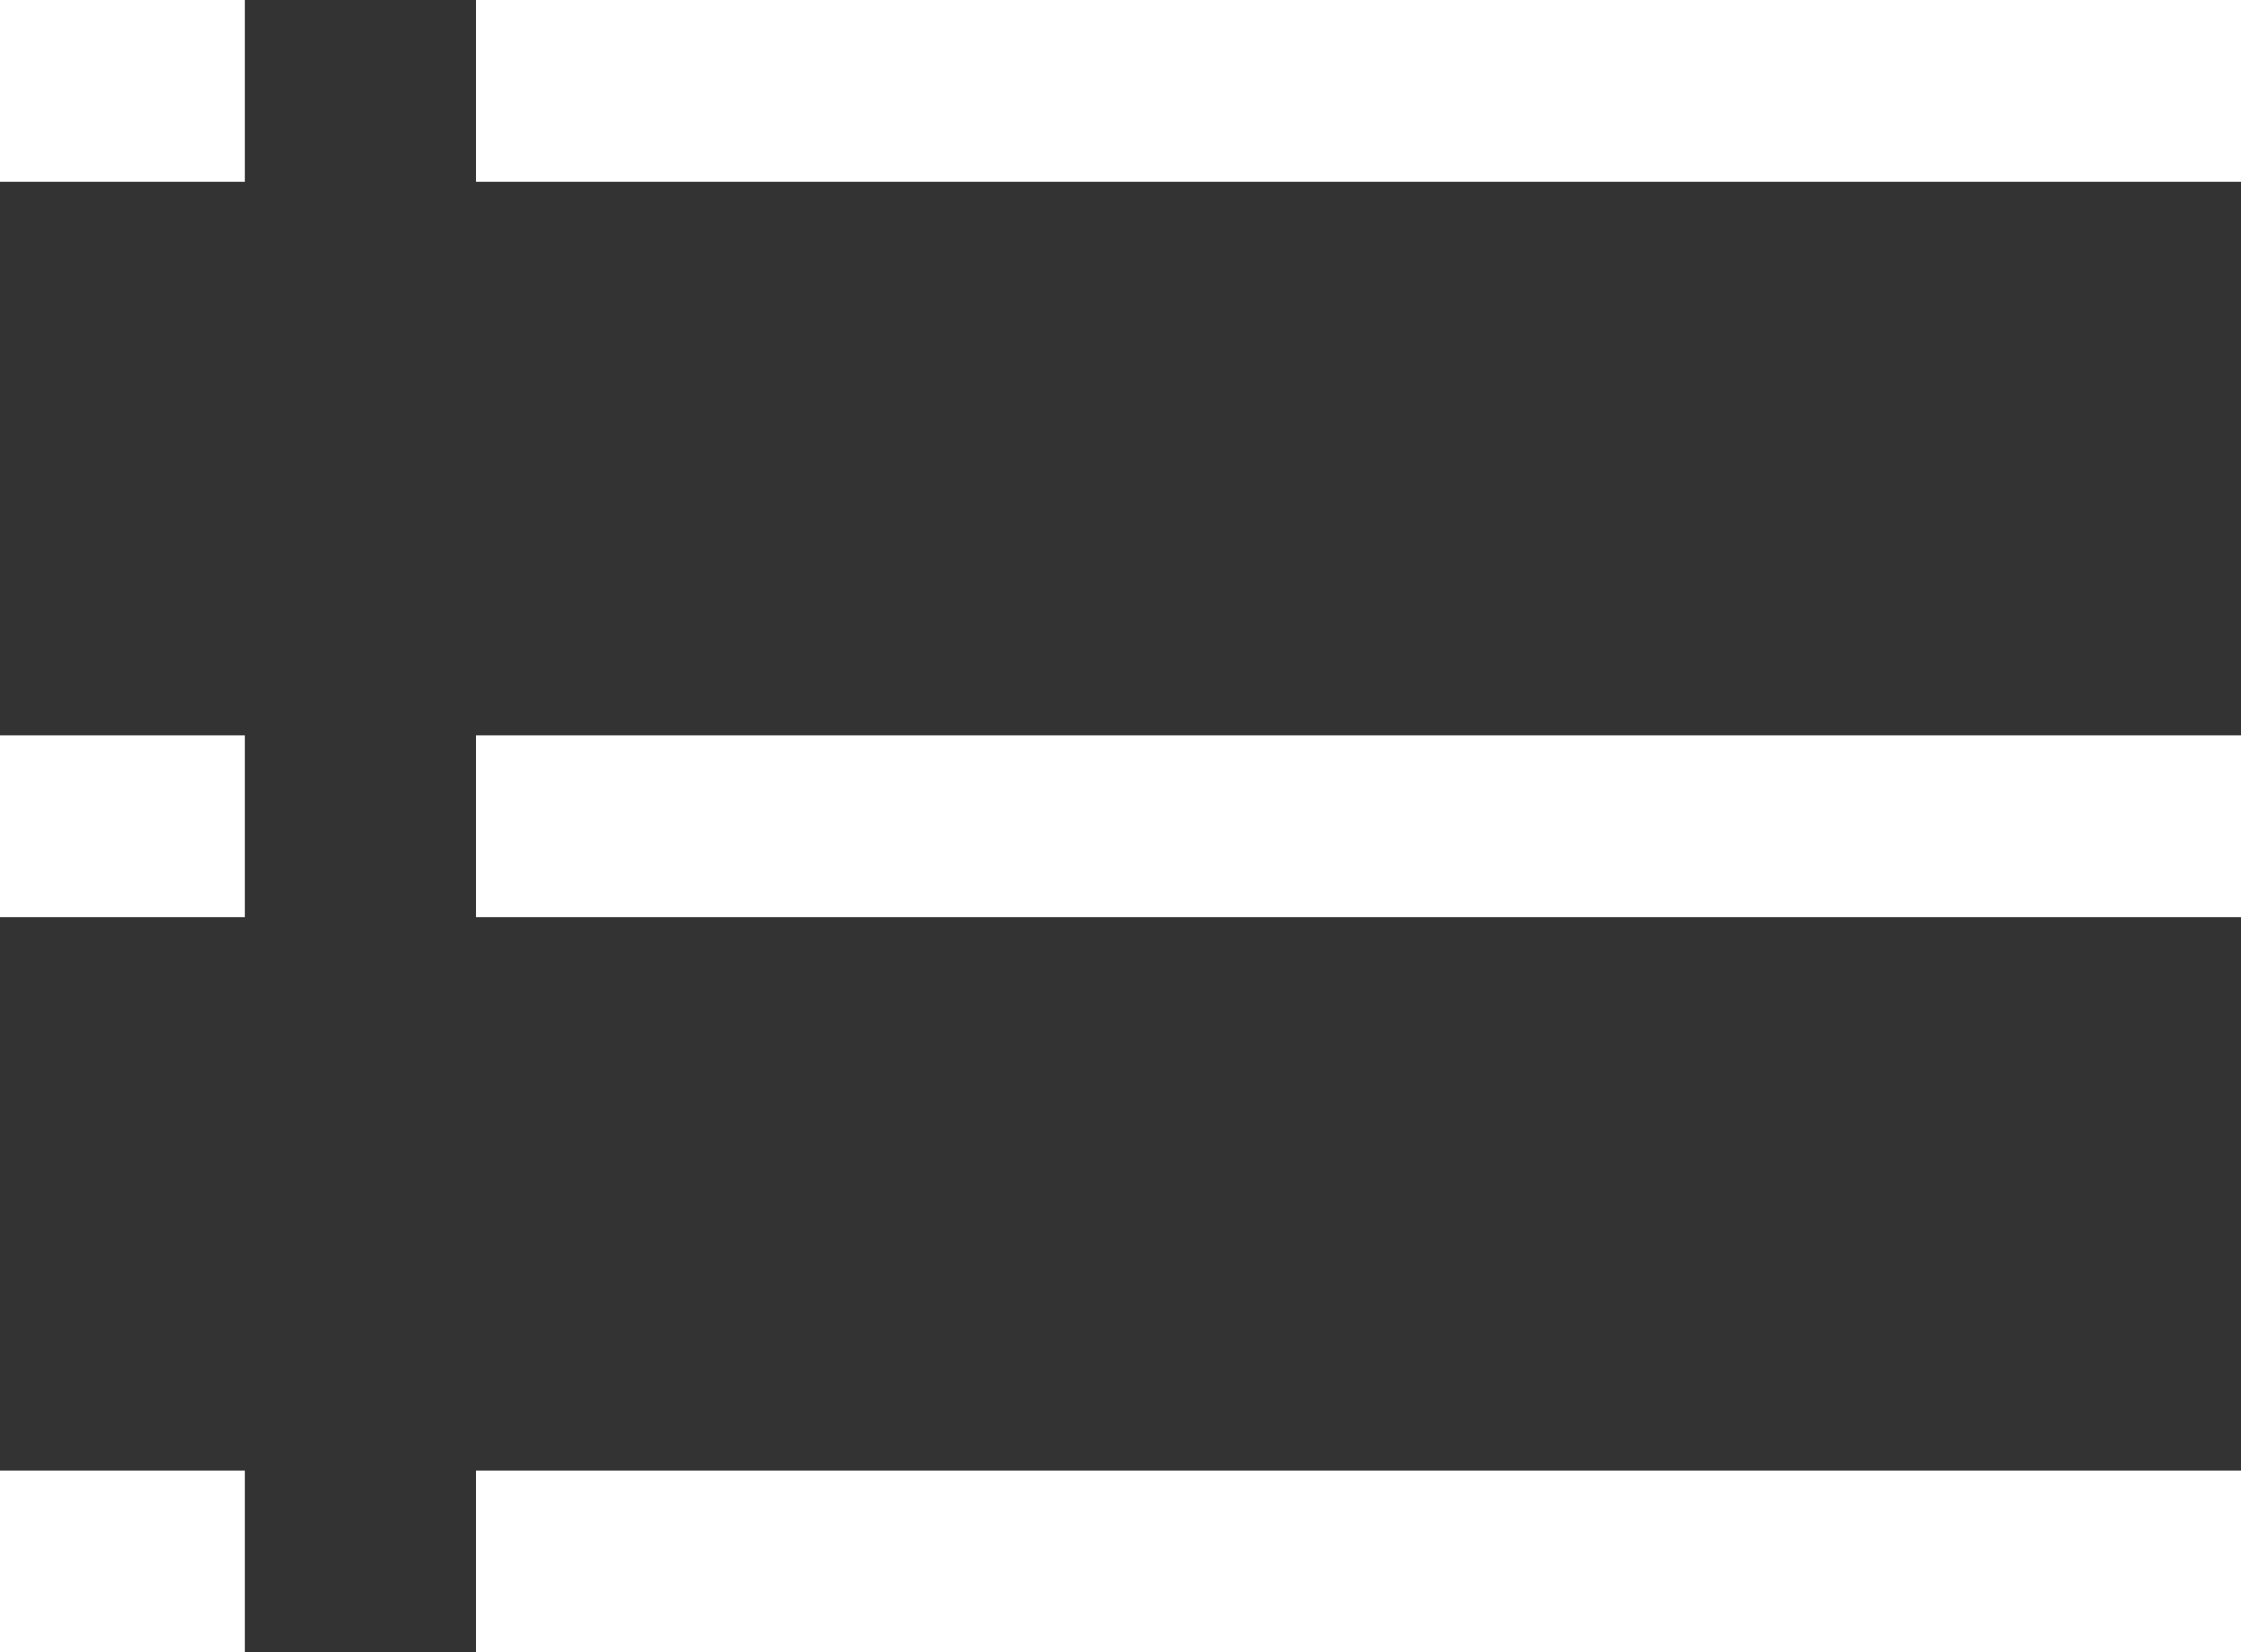 <svg id="Grupo_4299" data-name="Grupo 4299" xmlns="http://www.w3.org/2000/svg" width="16.026" height="11.815" viewBox="0 0 16.026 11.815">
  <rect x="0" y="0" width="16.026" height="11.815" fill="#333333" stroke="none"/>
  <path id="Línea_181" data-name="Línea 181" d="M1.3,12.622H0V0H1.3Z" transform="translate(16.026 0) rotate(90)" fill="#fff"/>
  <path id="Línea_187" data-name="Línea 187" d="M1.3,1.751H0V0H1.3Z" transform="translate(1.751 0) rotate(90)" fill="#fff"/>
  <path id="Línea_182" data-name="Línea 182" d="M1.3,12.622H0V0H1.3Z" transform="translate(16.026 5.259) rotate(90)" fill="#fff"/>
  <path id="Línea_186" data-name="Línea 186" d="M1.3,1.751H0V0H1.3Z" transform="translate(1.751 5.259) rotate(90)" fill="#fff"/>
  <path id="Línea_184" data-name="Línea 184" d="M1.3,12.622H0V0H1.3Z" transform="translate(16.026 10.517) rotate(90)" fill="#fff"/>
  <path id="Línea_185" data-name="Línea 185" d="M1.3,1.751H0V0H1.3Z" transform="translate(1.751 10.517) rotate(90)" fill="#fff"/>
</svg>
